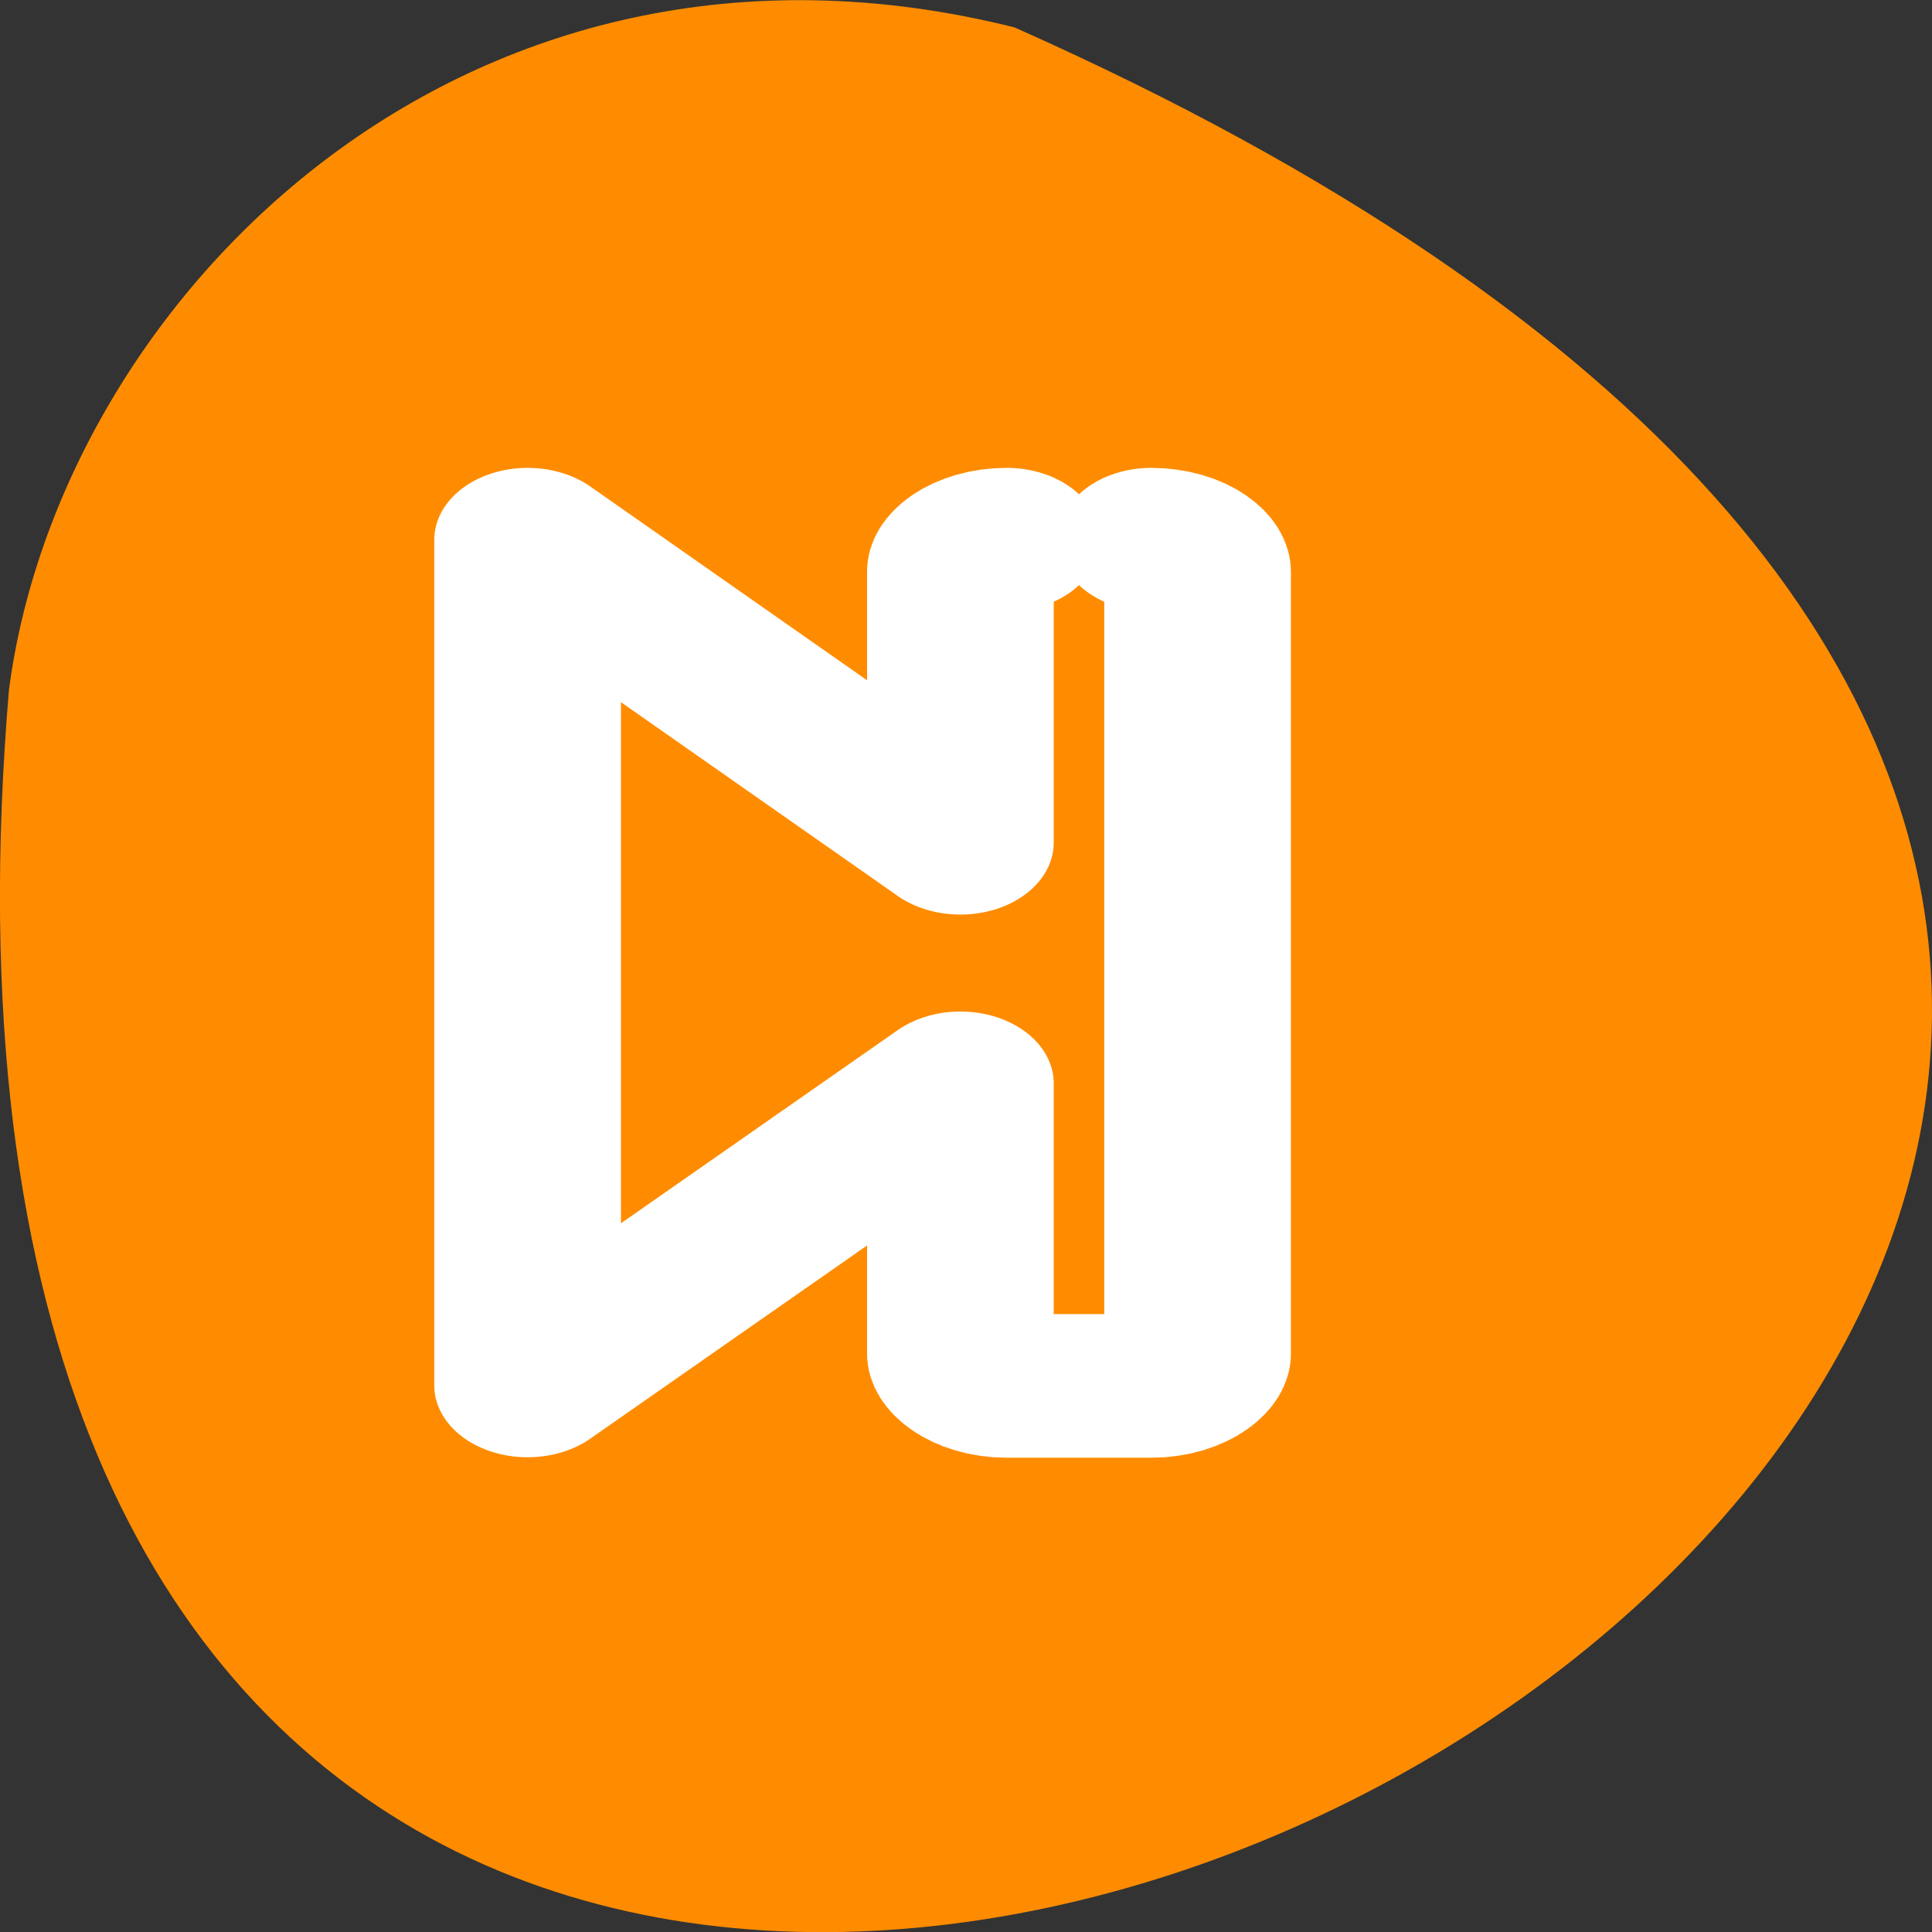 <svg xmlns="http://www.w3.org/2000/svg" viewBox="0 0 16 16"><rect x="0" y="0" width="16" height="16" fill="#333333" stroke="none"/><path d="m 8.402 0.227 c 21.688 9.641 -10.133 26.969 -8.328 5.488 c 0.422 -3.234 3.766 -6.629 8.328 -5.488" style="fill:#ff8c00"/><path d="m 16.951 1.783 c -1.39 0 -2.523 1.004 -2.523 2.275 v 55.346 c 0 1.238 1.133 2.275 2.523 2.275 h 7.877 c 1.39 0 2.523 -1.037 2.523 -2.275 v -19.14 l 23.581 21.382 v -59.863 l -23.581 21.449 v -19.207 c 0 -1.238 -1.133 -2.242 -2.523 -2.242" transform="matrix(-0.152 0 0 0.117 12.111 4.261)" style="fill:none;stroke:#fff;stroke-linecap:round;stroke-linejoin:round;stroke-width:10.169"/></svg>